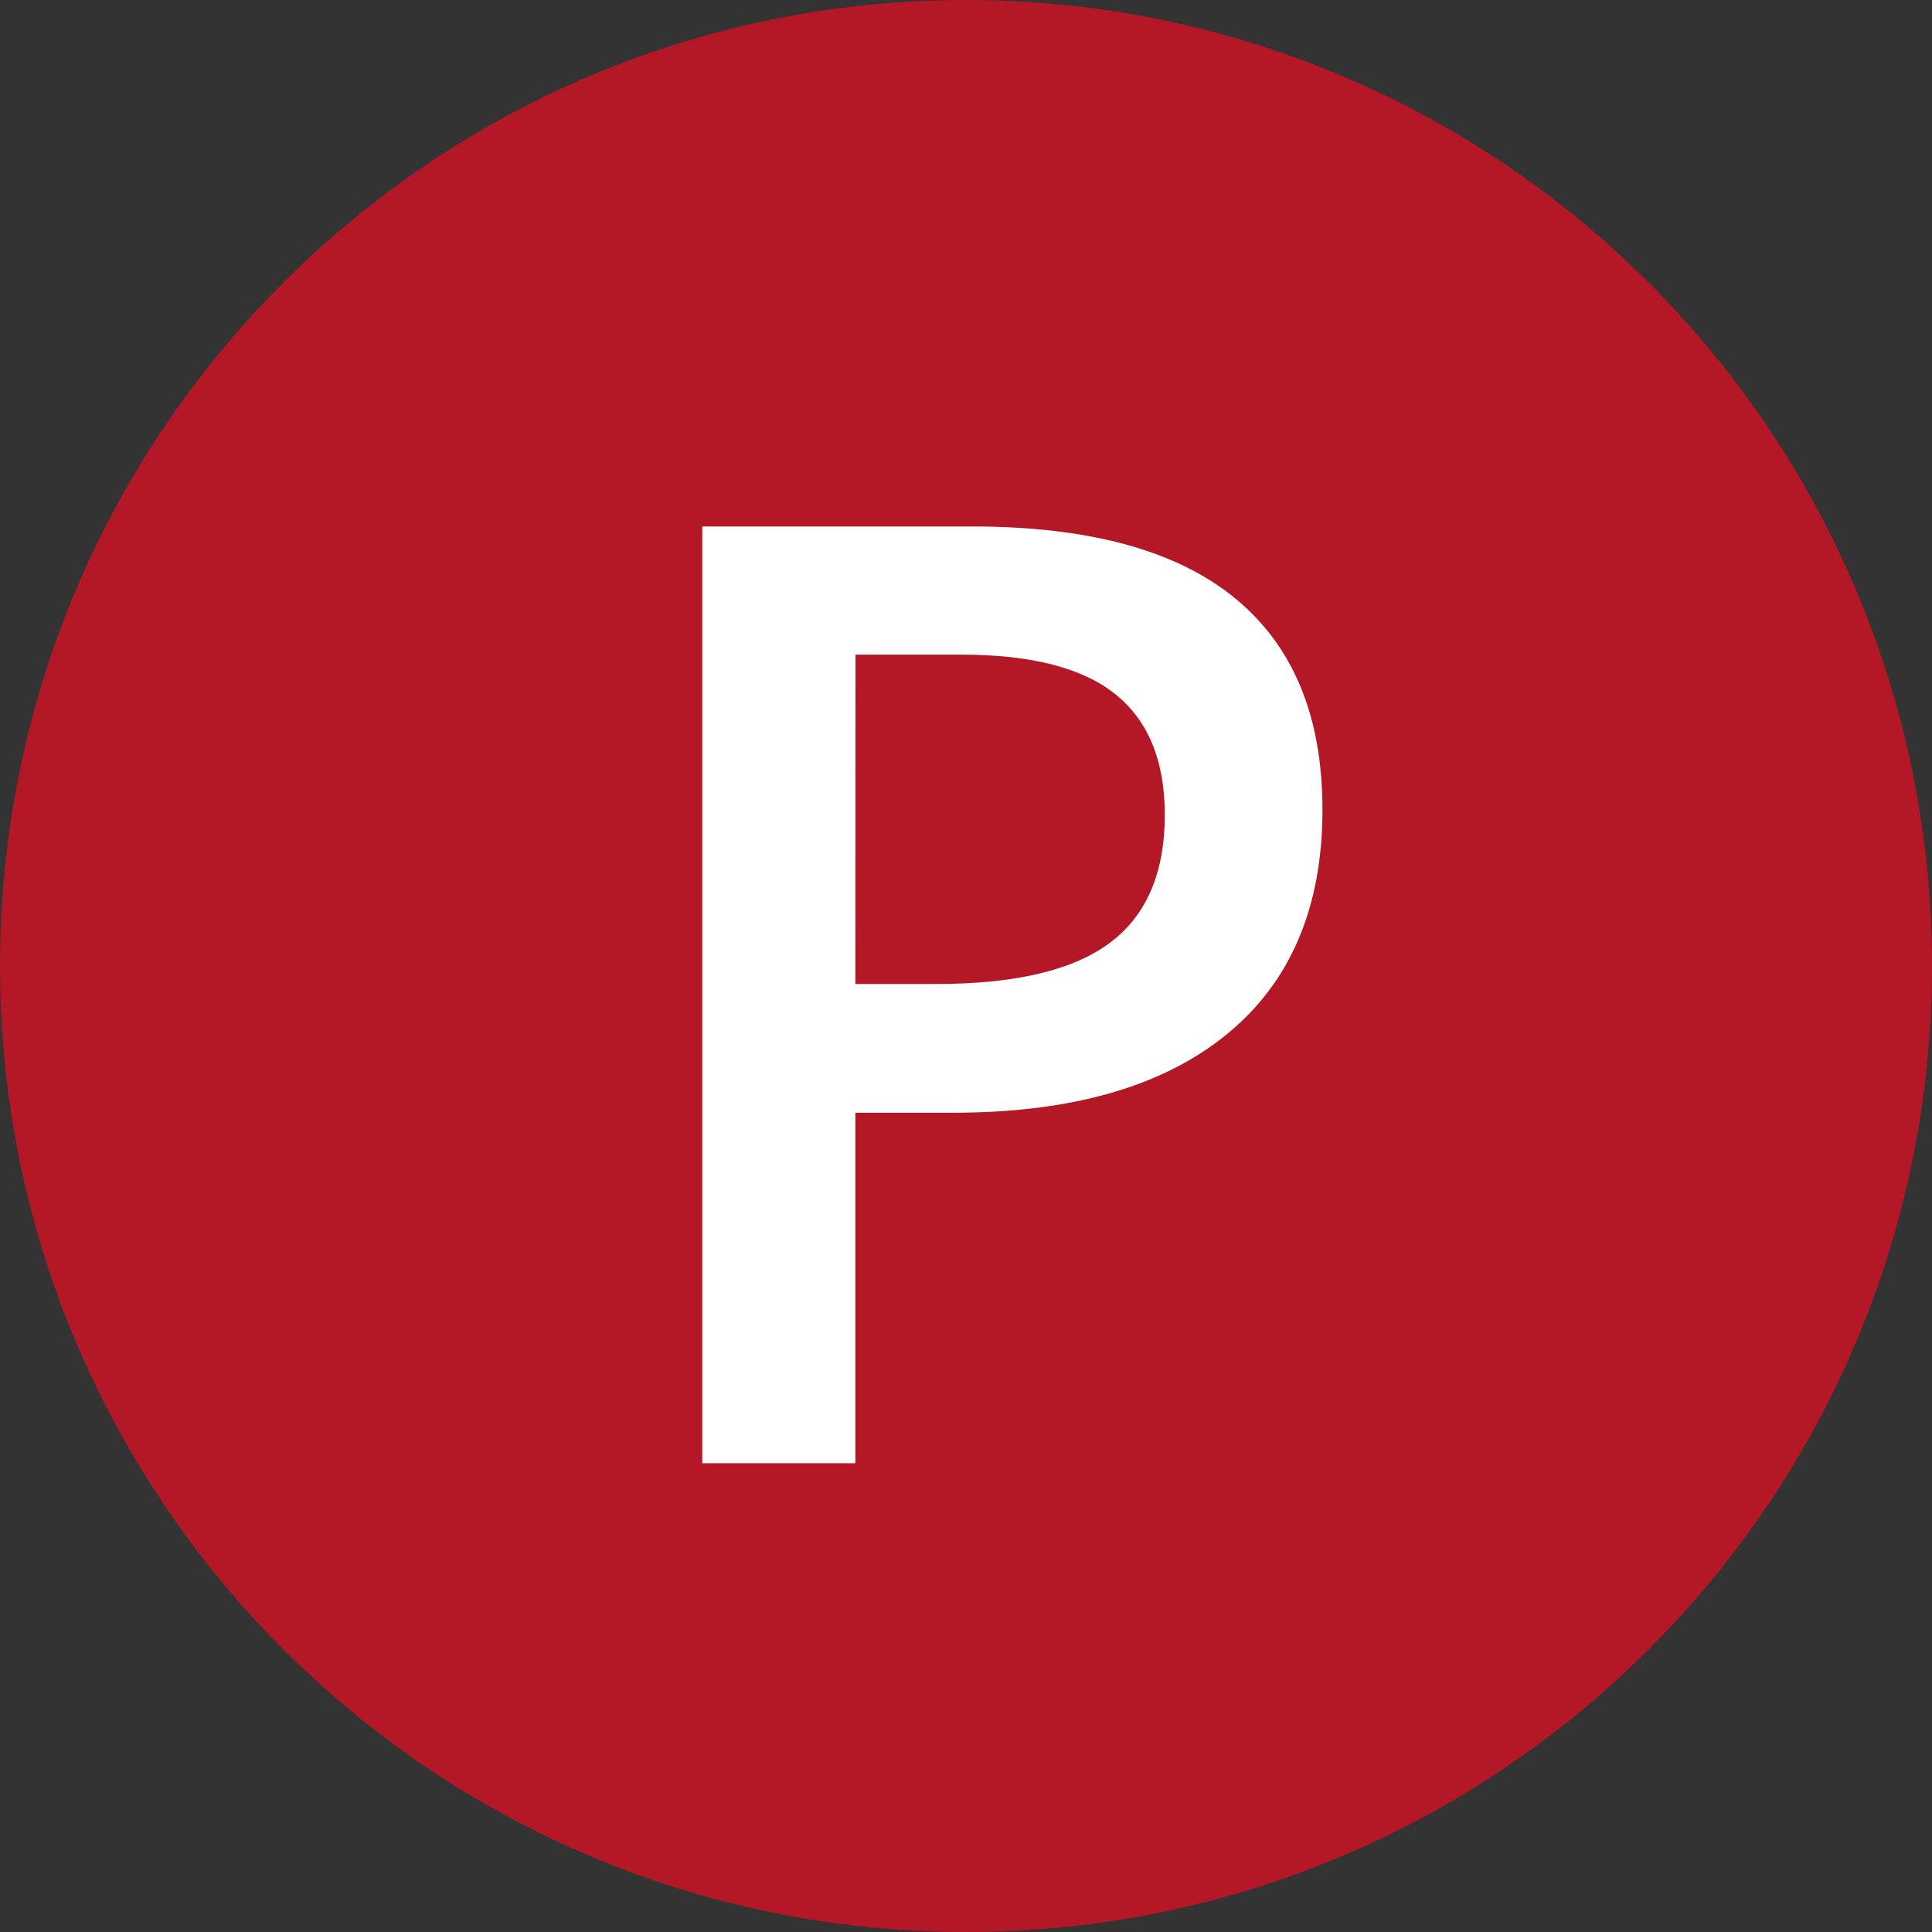 <svg xmlns="http://www.w3.org/2000/svg" xmlns:xlink="http://www.w3.org/1999/xlink" width="20" height="20"><rect width="100%" height="100%" fill="#333333" stroke="none"/><defs><path id="a" d="M240 684c0-5.523 4.477-10 10-10s10 4.477 10 10-4.477 10-10 10-10-4.477-10-10z"/><path id="b" d="M248.855 684.186h.843c.813 0 1.41-.142 1.79-.425.38-.283.57-.725.57-1.326 0-.557-.17-.973-.51-1.247-.34-.274-.871-.411-1.592-.411h-1.1zm4.835-1.804c0 1.012-.331 1.788-.994 2.328-.664.54-1.608.809-2.833.809h-1.008v3.628h-1.585v-9.697h2.792c1.212 0 2.12.248 2.723.743.604.495.905 1.225.905 2.189z"/></defs><use fill="#b41726" xlink:href="#a" transform="translate(-240 -674)"/><use fill="#fff" xlink:href="#b" transform="translate(-240 -674)"/></svg>